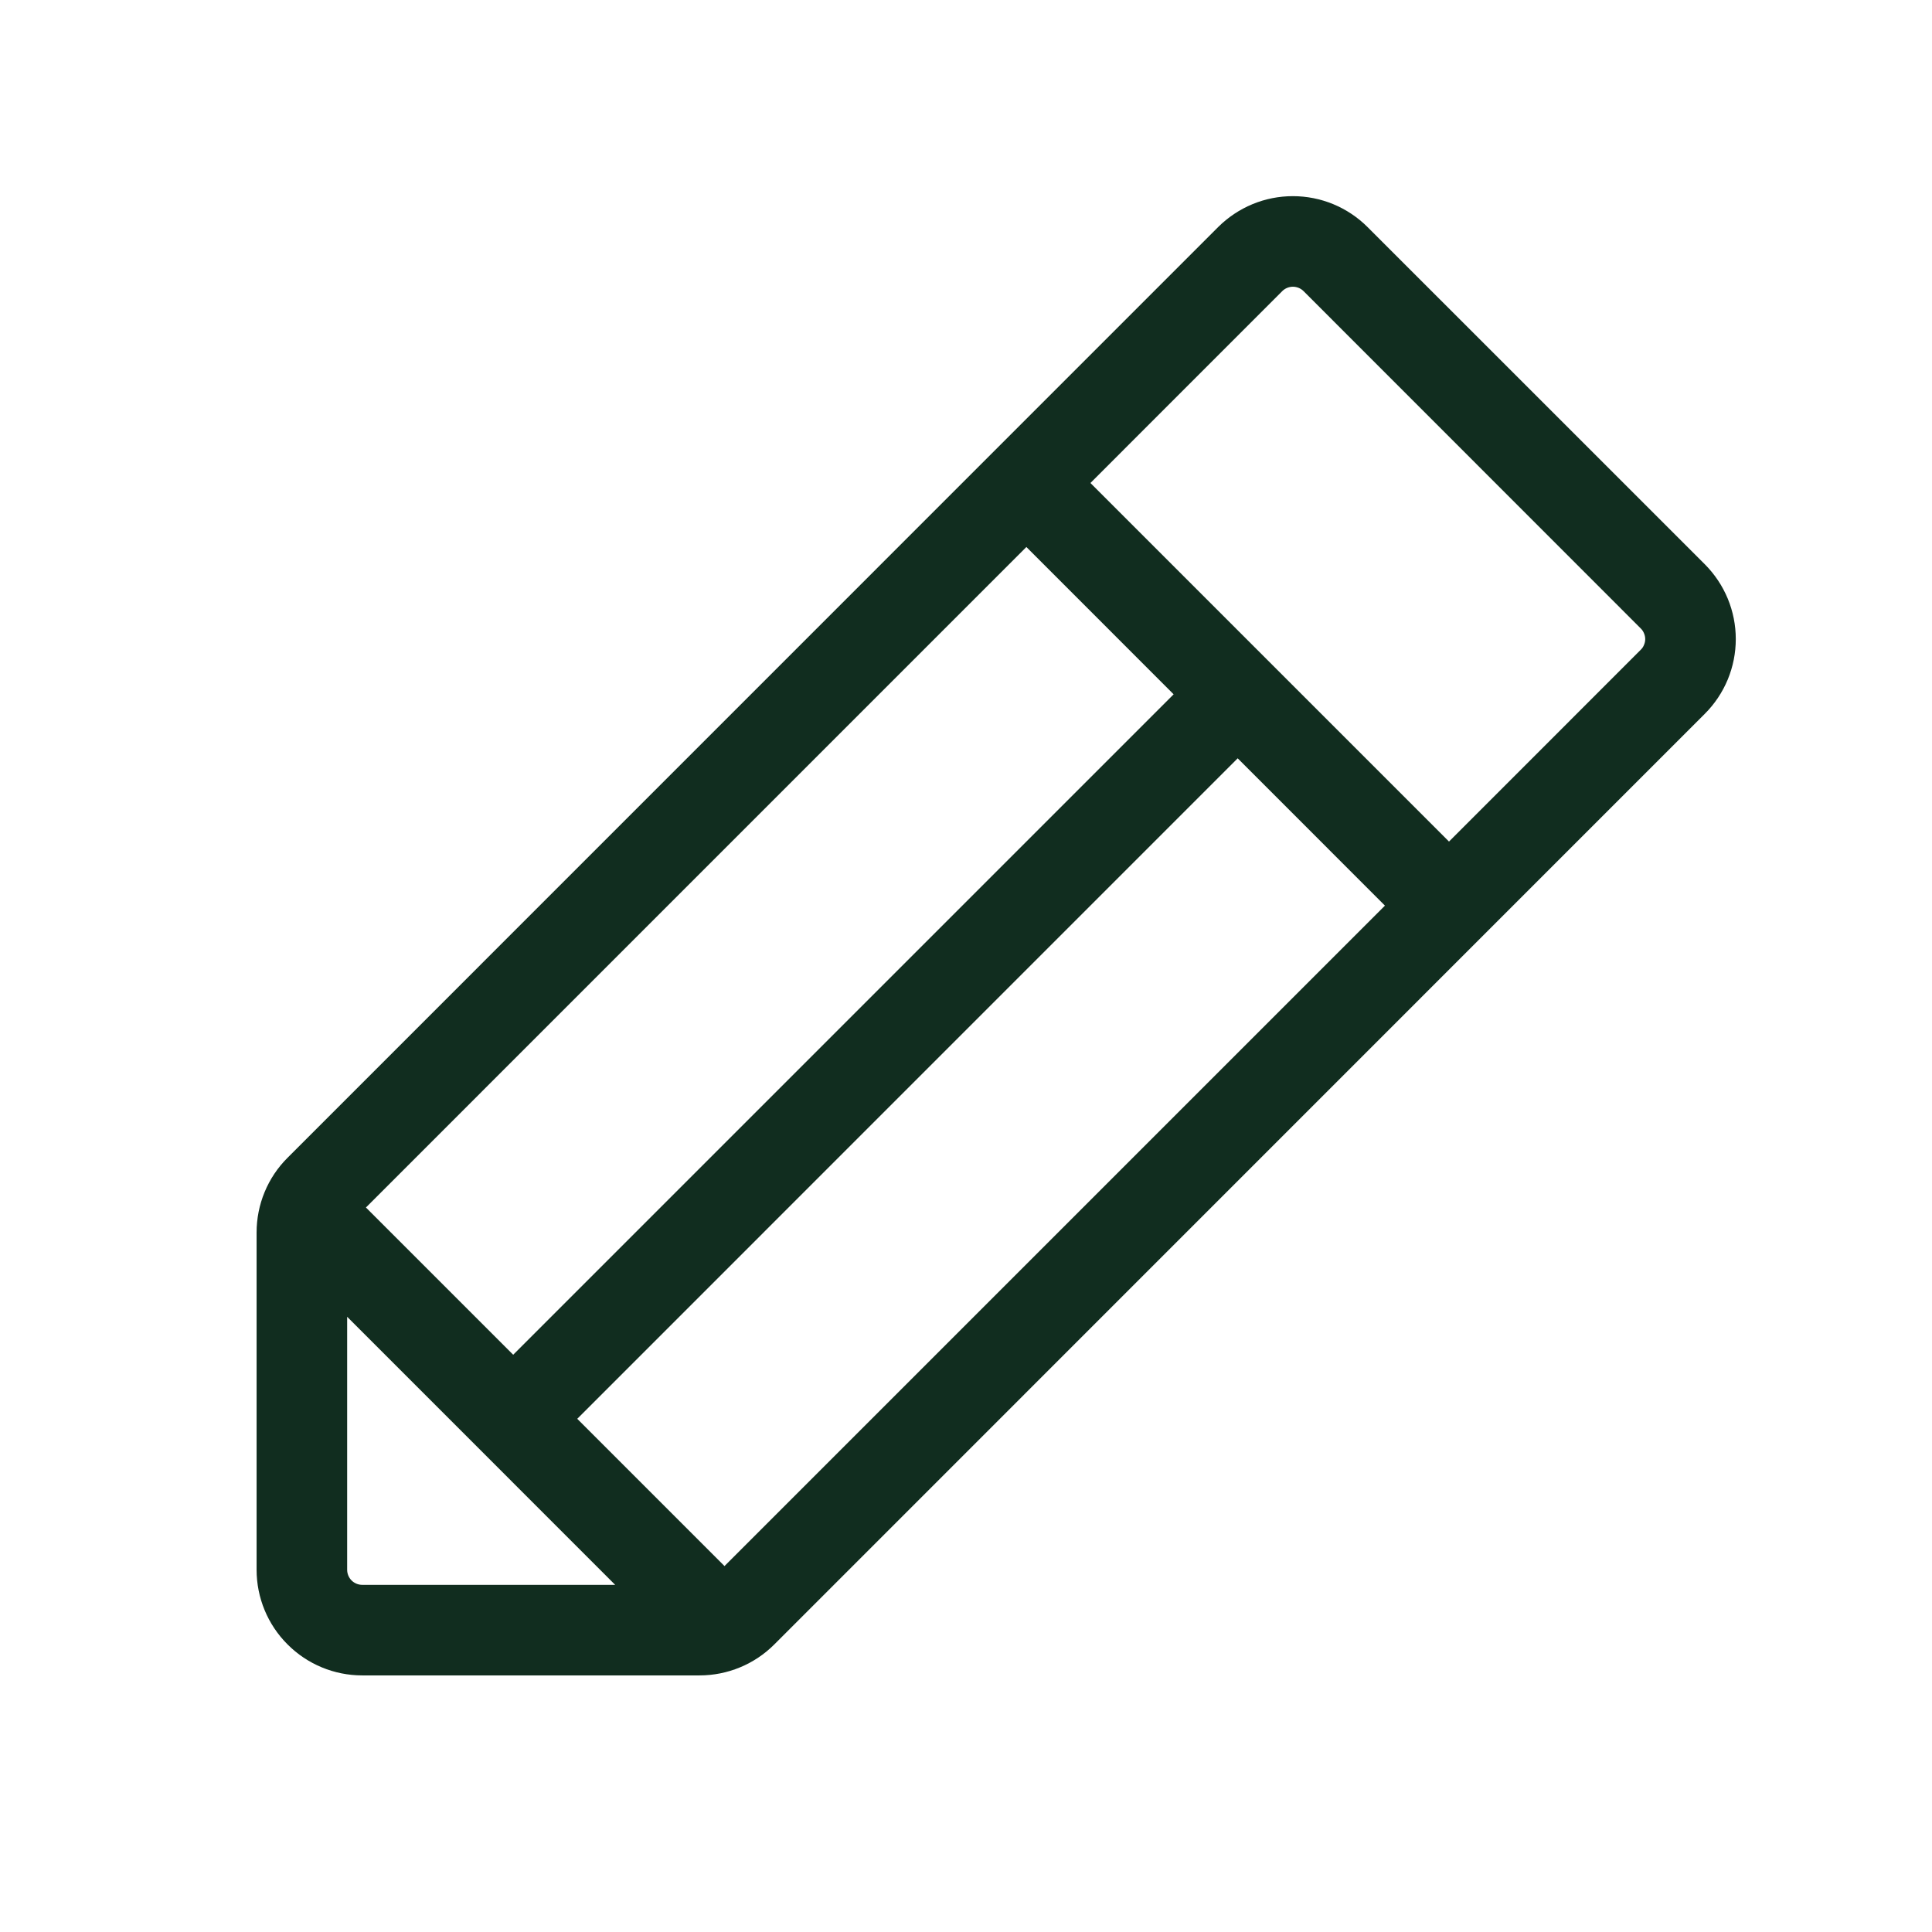<svg width="32" height="32" viewBox="0 0 32 32" fill="none" xmlns="http://www.w3.org/2000/svg">
<path d="M28.238 9.347L22.651 3.761C22.489 3.599 22.296 3.47 22.084 3.382C21.871 3.294 21.644 3.249 21.414 3.249C21.184 3.249 20.956 3.294 20.744 3.382C20.532 3.47 20.339 3.599 20.176 3.761L4.763 19.176C4.6 19.338 4.471 19.531 4.383 19.744C4.295 19.956 4.25 20.184 4.25 20.414V26C4.25 26.464 4.434 26.909 4.763 27.237C5.091 27.566 5.536 27.75 6 27.75H11.586C11.816 27.75 12.044 27.705 12.256 27.617C12.469 27.529 12.662 27.4 12.824 27.238L28.238 11.822C28.4 11.66 28.529 11.467 28.617 11.255C28.705 11.042 28.75 10.815 28.75 10.585C28.75 10.355 28.705 10.128 28.617 9.915C28.529 9.703 28.4 9.51 28.238 9.347ZM6.061 20L17 9.06L19.439 11.5L8.5 22.439L6.061 20ZM5.75 26V21.81L10.189 26.25H6C5.934 26.25 5.87 26.224 5.823 26.177C5.776 26.13 5.75 26.066 5.75 26ZM12 25.939L9.561 23.5L20.5 12.56L22.939 15L12 25.939ZM27.176 10.762L24 13.939L18.061 8L21.238 4.822C21.261 4.799 21.288 4.781 21.319 4.768C21.349 4.756 21.381 4.749 21.414 4.749C21.447 4.749 21.48 4.756 21.51 4.768C21.541 4.781 21.568 4.799 21.591 4.822L27.176 10.409C27.2 10.432 27.218 10.46 27.23 10.49C27.243 10.52 27.25 10.553 27.25 10.586C27.25 10.618 27.243 10.651 27.23 10.681C27.218 10.712 27.2 10.739 27.176 10.762Z" fill="#112D1F"/>
</svg>
